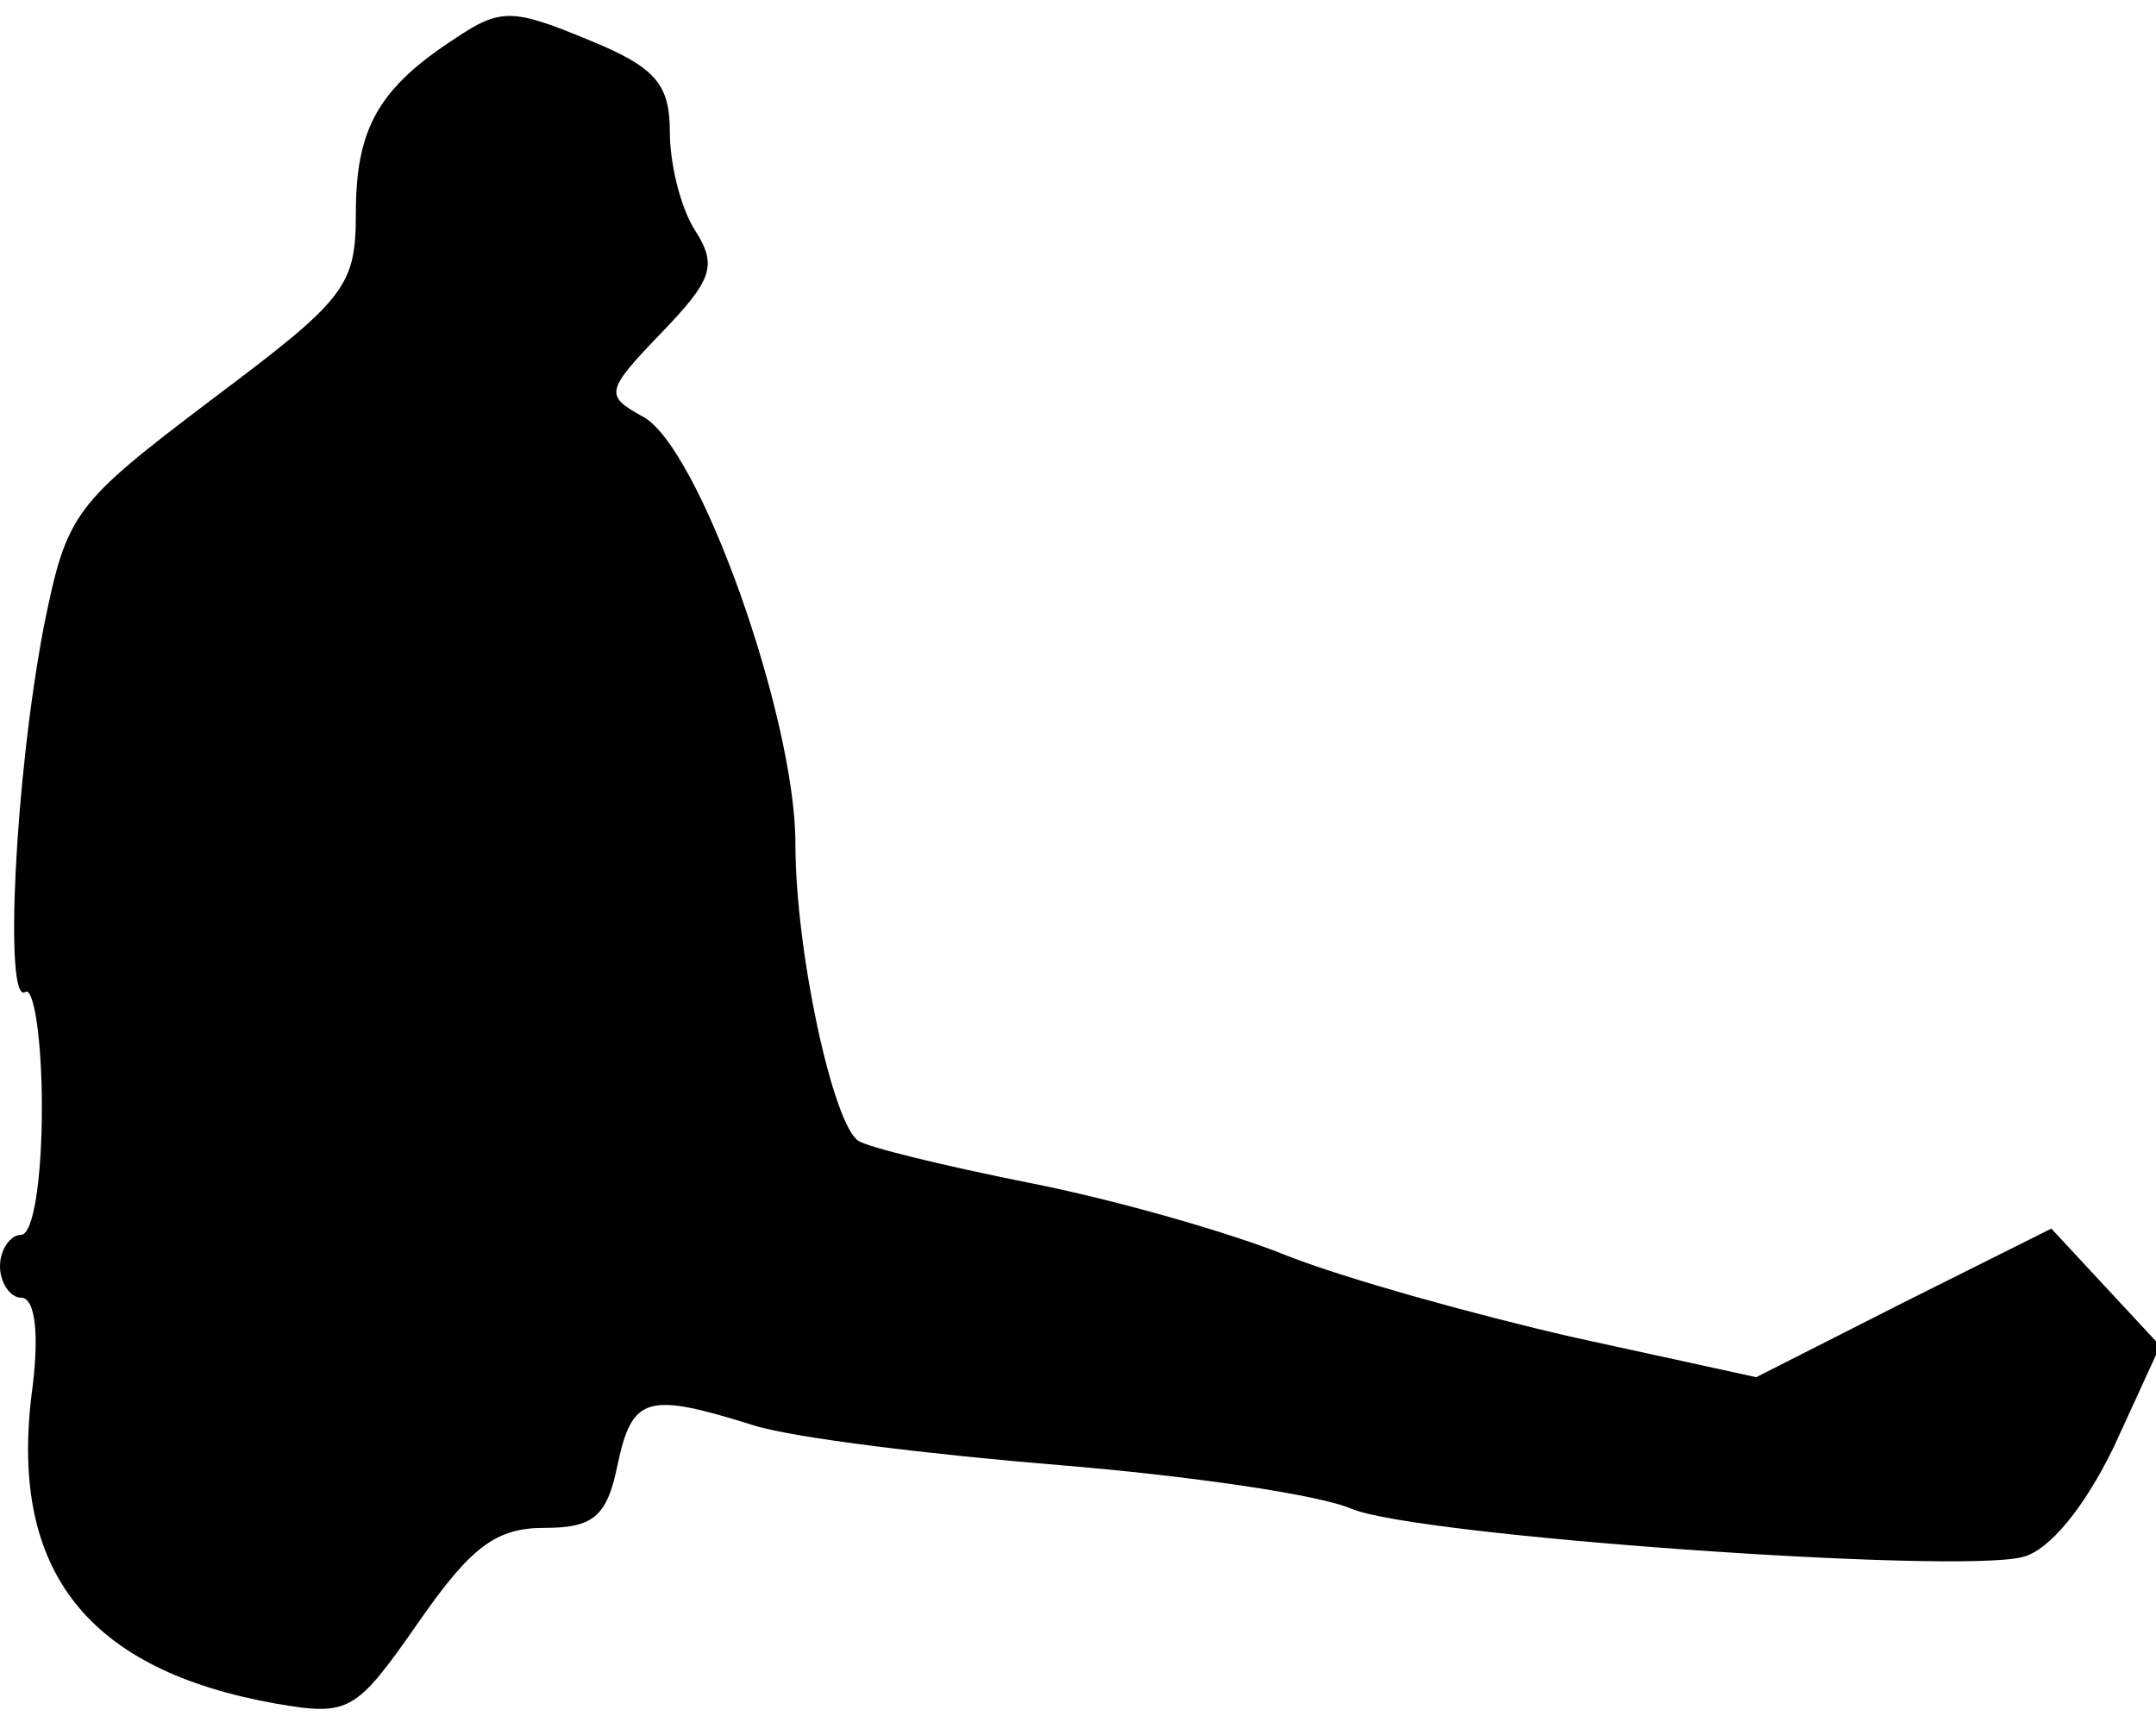 <?xml version="1.0" standalone="no"?>
<!DOCTYPE svg PUBLIC "-//W3C//DTD SVG 20010904//EN"
 "http://www.w3.org/TR/2001/REC-SVG-20010904/DTD/svg10.dtd">
<svg version="1.0" xmlns="http://www.w3.org/2000/svg"
 width="103pt" height="82pt" viewBox="0 0 103 82"
 preserveAspectRatio="xMidYMid meet">
<g transform="translate(0,82) scale(0.1,-0.1)"
fill="#000000" stroke="none">
<path fill="#000000" stroke="none" d="M218 802 c-37 -24 -48 -43 -48 -84 0
-35 -5 -41 -69 -89 -66 -50 -69 -54 -80 -108 -14 -73 -19 -181 -9 -175 4 3 8
-22 8 -55 0 -34 -4 -61 -10 -61 -5 0 -10 -7 -10 -15 0 -8 5 -15 10 -15 7 0 9
-18 5 -47 -10 -84 27 -131 117 -147 35 -6 38 -4 68 39 25 36 37 45 60 45 23 0
30 5 35 30 7 33 14 35 65 19 19 -6 85 -14 146 -19 61 -5 124 -14 140 -21 32
-13 287 -31 320 -23 13 3 30 24 44 53 l22 48 -26 28 -26 28 -70 -35 -71 -36
-87 19 c-48 11 -109 28 -137 39 -27 11 -83 27 -124 35 -40 8 -77 17 -81 20
-12 8 -30 90 -30 142 0 60 -46 190 -73 204 -18 10 -18 12 9 40 24 25 27 32 16
49 -7 11 -12 32 -12 47 0 23 -7 31 -39 44 -36 15 -42 15 -63 1z"/>
</g>
</svg>
